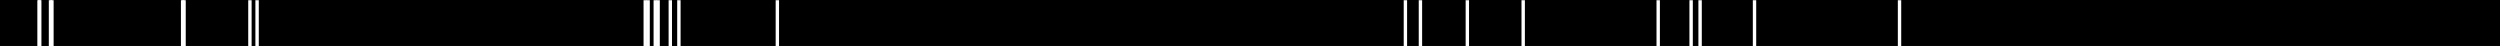 <svg xmlns="http://www.w3.org/2000/svg" viewBox="0 0 1064.41 19.65"><rect x="0" y="0" width="1064.41" height="19.65" fill="#808080" stroke="none"/><defs><style>.cls-1{fill:#fff;}</style></defs><g id="Layer_2" data-name="Layer 2"><g id="Layer_1-2" data-name="Layer 1"><rect width="1064.41" height="19.57"/><rect class="cls-1" x="15.9" y="0.09" width="1.44" height="19.56"/><rect class="cls-1" x="16.2" y="0.09" width="1.44" height="19.56"/><rect class="cls-1" x="20.78" y="0.09" width="1.44" height="19.56"/><rect class="cls-1" x="21.39" y="0.09" width="1.44" height="19.56"/><rect class="cls-1" x="77.03" y="0.09" width="1.44" height="19.56"/><rect class="cls-1" x="77.64" y="0.09" width="1.44" height="19.56"/><rect class="cls-1" x="105.69" y="0.09" width="1.44" height="19.56"/><rect class="cls-1" x="108.74" y="0.09" width="1.44" height="19.56"/><rect class="cls-1" x="274" y="0.09" width="1.44" height="19.56"/><rect class="cls-1" x="275.22" y="0.09" width="1.44" height="19.56"/><rect class="cls-1" x="278.27" y="0.09" width="1.44" height="19.56"/><rect class="cls-1" x="279.48" y="0.09" width="1.44" height="19.56"/><rect class="cls-1" x="284.67" y="0.09" width="1.44" height="19.56"/><rect class="cls-1" x="288.33" y="0.09" width="1.44" height="19.56"/><rect class="cls-1" x="330.25" y="0.09" width="1.44" height="19.56"/><rect class="cls-1" x="597.65" y="0.09" width="1.44" height="19.56"/><rect class="cls-1" x="604.05" y="0.09" width="1.44" height="19.56"/><rect class="cls-1" x="624.02" y="0.09" width="1.44" height="19.56"/><rect class="cls-1" x="647.8" y="0.09" width="1.44" height="19.56"/><rect class="cls-1" x="705.28" y="0.09" width="1.44" height="19.56"/><rect class="cls-1" x="719.3" y="0.09" width="1.44" height="19.56"/><rect class="cls-1" x="723.12" y="0.09" width="1.44" height="19.56"/><rect class="cls-1" x="746.29" y="0.09" width="1.44" height="19.56"/><rect class="cls-1" x="808.03" y="0.09" width="1.44" height="19.56"/></g></g></svg>